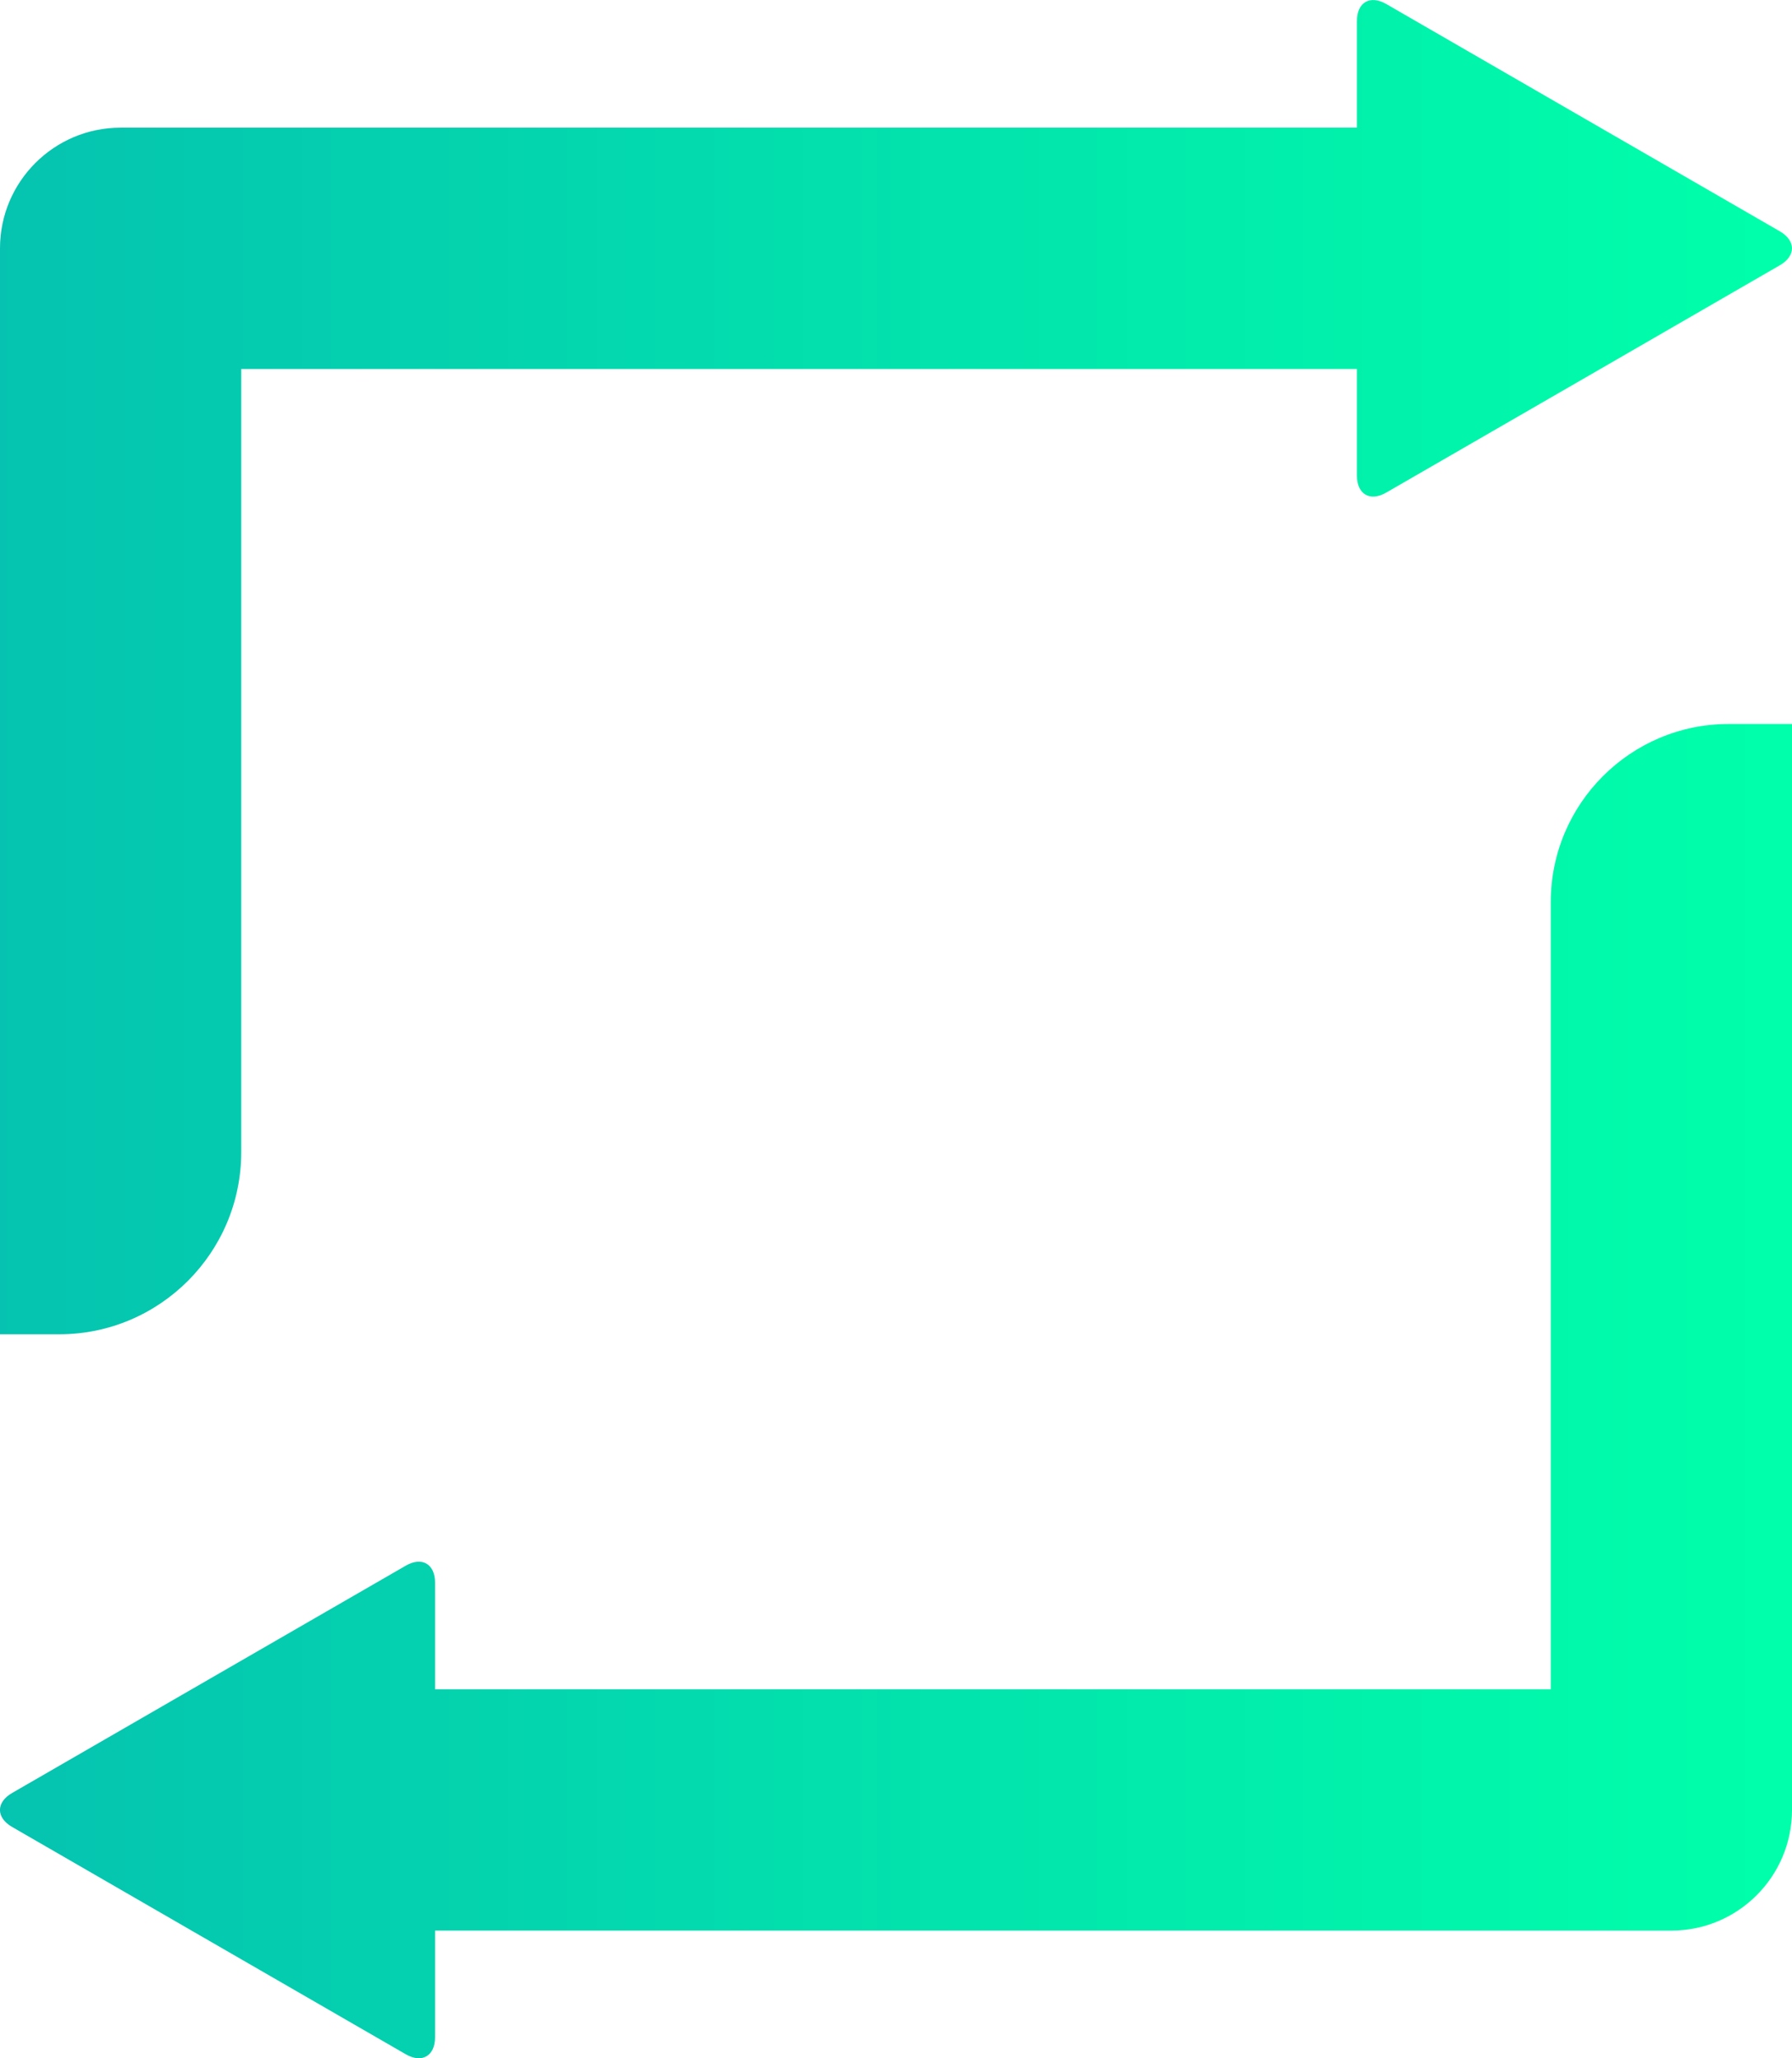 <?xml version="1.0" encoding="UTF-8" standalone="no"?><!-- Generator: Gravit.io --><svg xmlns="http://www.w3.org/2000/svg" xmlns:xlink="http://www.w3.org/1999/xlink" style="isolation:isolate" viewBox="333.286 227.625 29.714 34.115" width="29.714pt" height="34.115pt"><linearGradient id="_lgradient_7" x1="0" y1="0.5" x2="1" y2="0.5" gradientTransform="matrix(29.714,0,0,34.115,333.286,227.625)" gradientUnits="userSpaceOnUse"><stop offset="0%" stop-opacity="1" style="stop-color:rgb(5,195,176)"/><stop offset="97.826%" stop-opacity="1" style="stop-color:rgb(0,255,170)"/></linearGradient><path d=" M 361 259.625 L 340.5 259.625 L 340.5 259.625 L 340.5 261.393 C 340.5 261.703 340.282 261.83 340.013 261.674 L 336.75 259.791 L 333.487 257.907 C 333.218 257.752 333.218 257.499 333.487 257.344 L 336.75 255.46 L 340.013 253.577 C 340.282 253.421 340.5 253.548 340.5 253.858 L 340.5 255.625 L 359 255.625 L 359 242.576 C 359 240.948 360.322 239.625 361.951 239.625 L 363 239.625 L 363 257.625 L 363 257.625 C 363 258.729 362.104 259.625 361 259.625 L 361 259.625 L 361 259.625 Z  M 355.786 233.741 L 337.286 233.741 L 337.286 246.722 C 337.286 248.388 335.933 249.741 334.268 249.741 L 333.286 249.741 L 333.286 231.741 C 333.286 230.637 334.182 229.741 335.286 229.741 L 335.286 229.741 L 355.786 229.741 L 355.786 227.973 C 355.786 227.663 356.004 227.537 356.273 227.692 L 359.536 229.576 L 362.798 231.459 C 363.067 231.615 363.067 231.867 362.798 232.022 L 359.536 233.906 L 356.273 235.789 C 356.004 235.945 355.786 235.819 355.786 235.508 L 355.786 233.741 L 355.786 233.741 L 355.786 233.741 Z " fill-rule="evenodd" fill="url(#_lgradient_7)"/></svg>